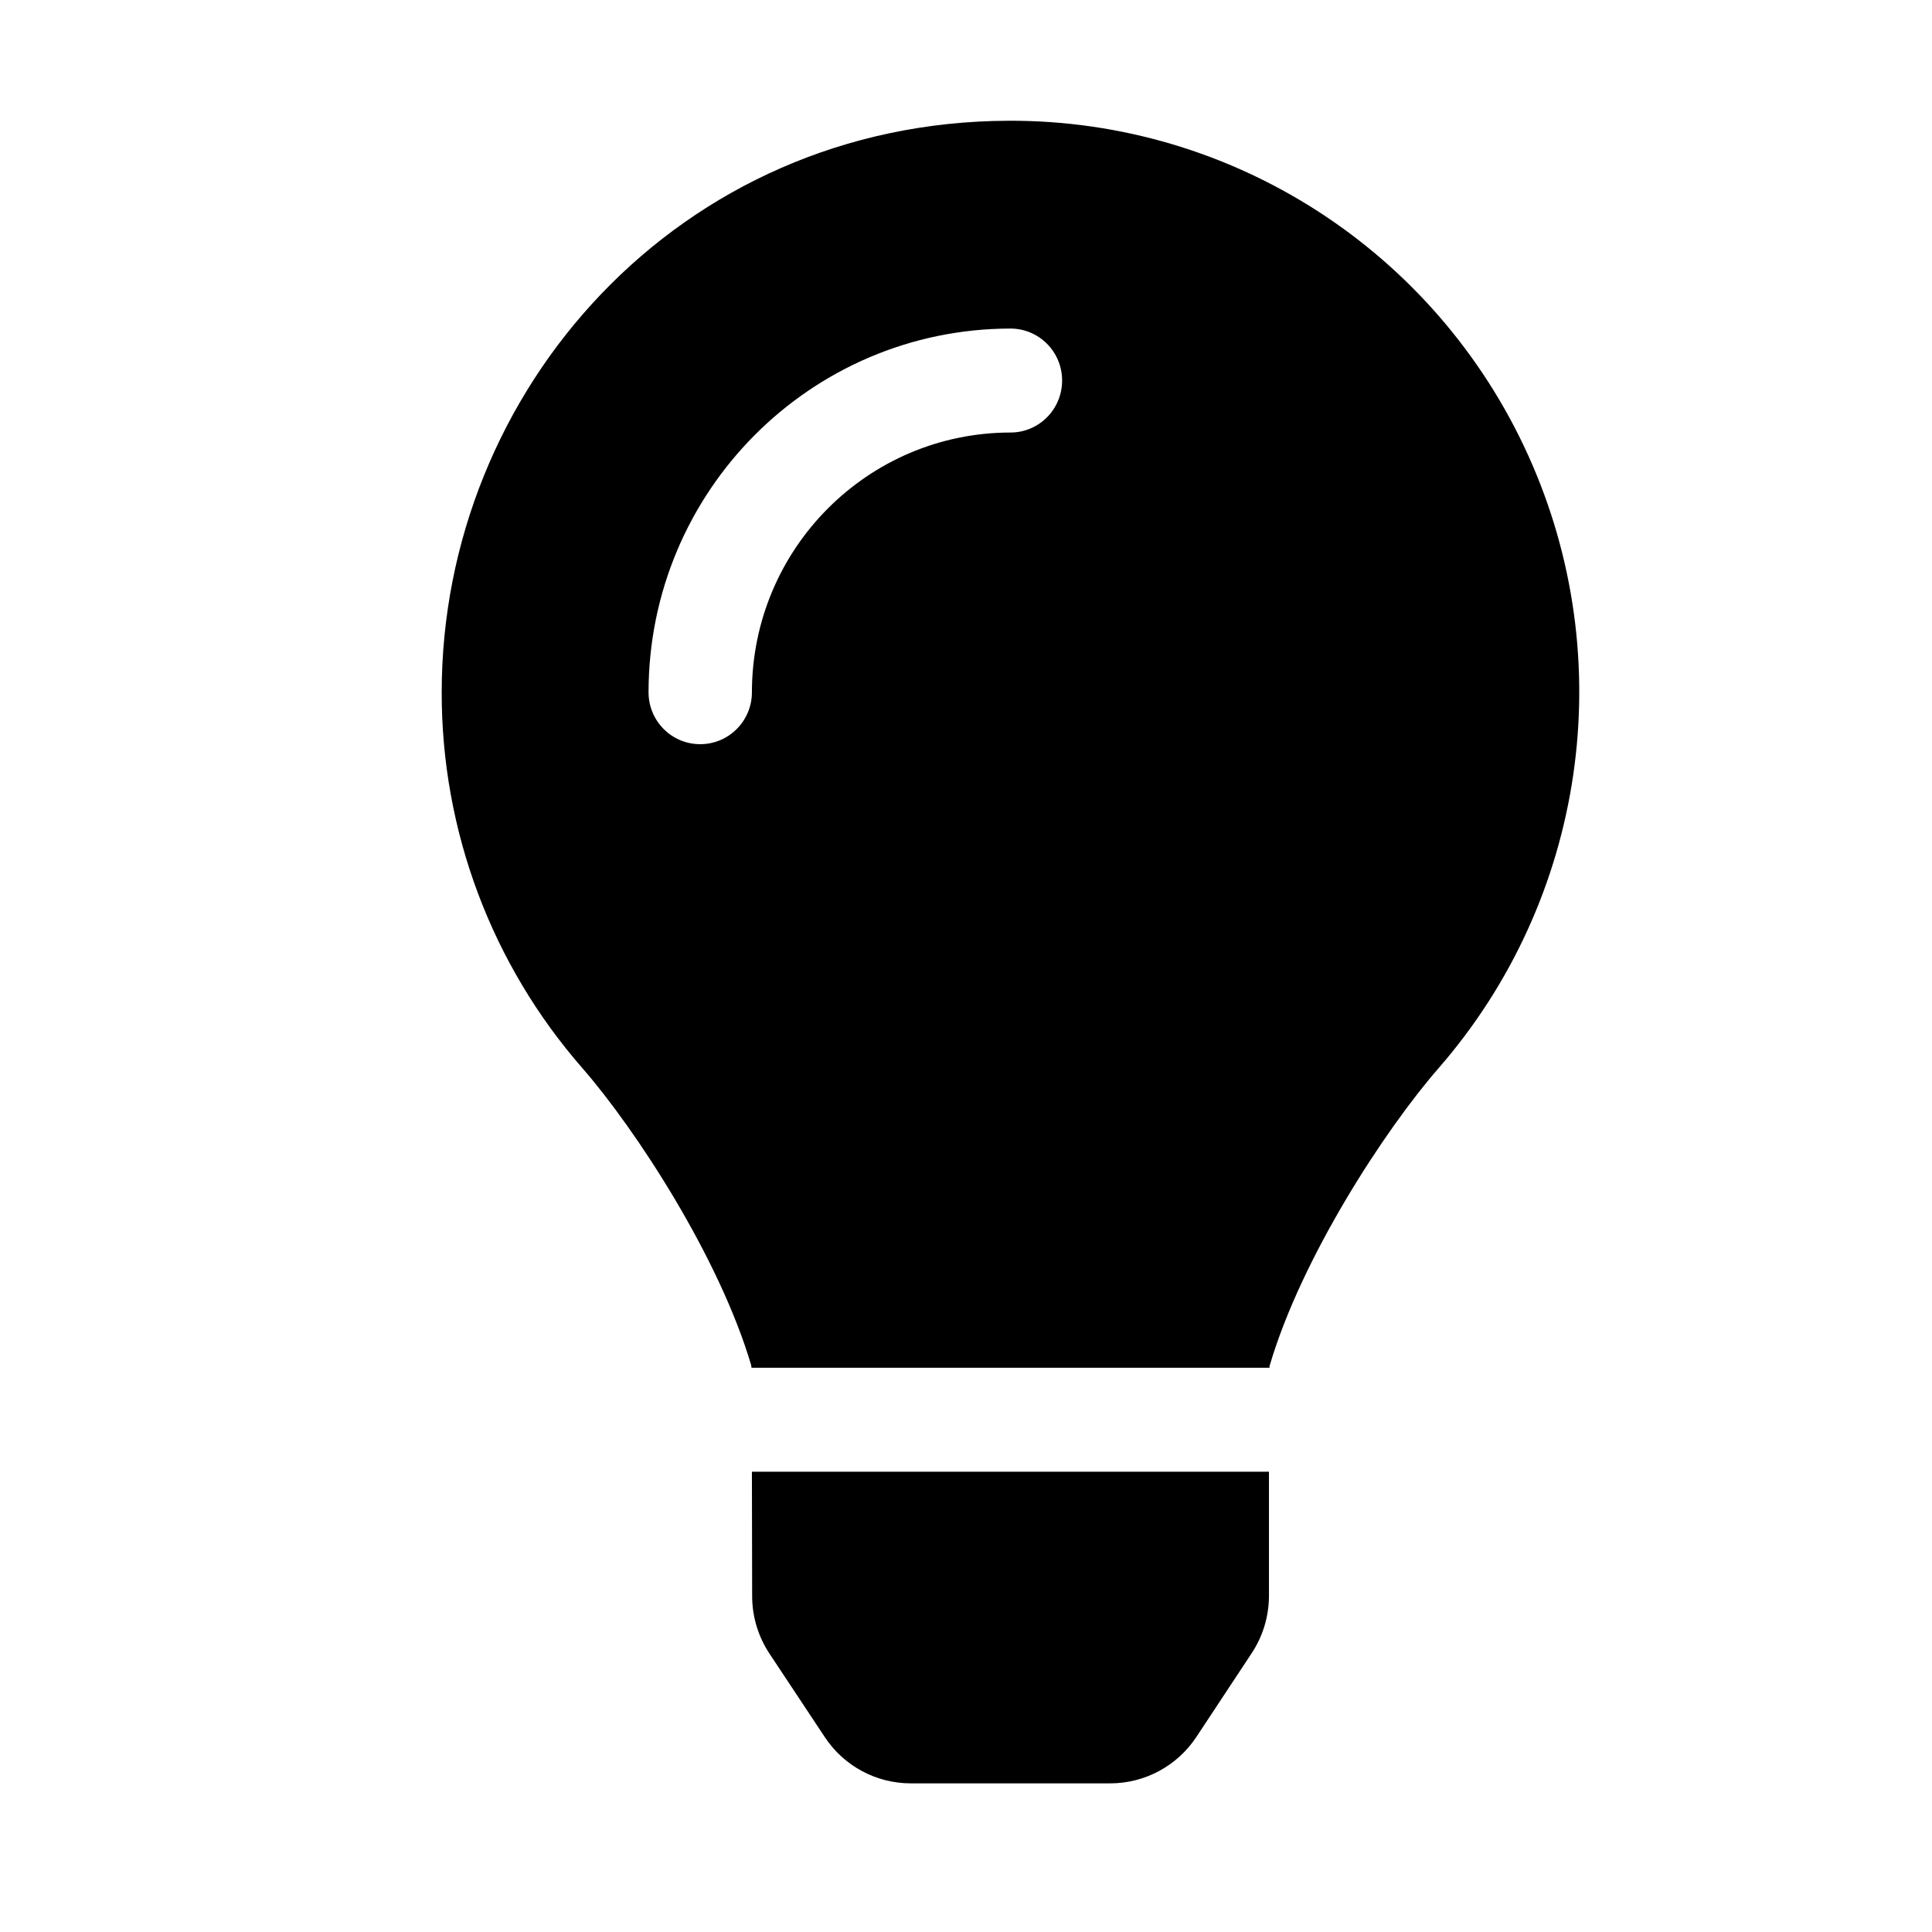 <svg width="16" height="16" viewBox="0 0 16 16" fill="none" xmlns="http://www.w3.org/2000/svg">
    <path fill-rule="evenodd" clip-rule="evenodd" d="M8.354 1C5.623 1.008 3.658 3.232 3.658 5.733C3.656 6.879 4.071 7.986 4.824 8.847C5.266 9.354 5.957 10.413 6.221 11.306C6.221 11.311 6.222 11.316 6.223 11.321L6.224 11.327H10.513C10.513 11.322 10.514 11.318 10.514 11.313L10.516 11.306C10.779 10.413 11.471 9.354 11.913 8.847C13.132 7.448 13.422 5.461 12.655 3.769C11.887 2.076 10.204 0.993 8.354 1ZM8.368 3.582C7.186 3.583 6.228 4.545 6.227 5.733C6.227 5.971 6.035 6.163 5.799 6.163C5.562 6.163 5.371 5.971 5.371 5.733C5.372 4.07 6.713 2.723 8.368 2.721C8.605 2.721 8.796 2.914 8.796 3.151C8.796 3.389 8.605 3.582 8.368 3.582ZM6.227 12.188L6.229 13.219C6.229 13.388 6.279 13.553 6.372 13.694L6.83 14.385C6.988 14.625 7.256 14.769 7.542 14.769H9.194C9.481 14.769 9.748 14.625 9.907 14.386L10.364 13.694C10.458 13.553 10.508 13.388 10.509 13.219V12.188H6.227Z" fill="current"/>
</svg>
